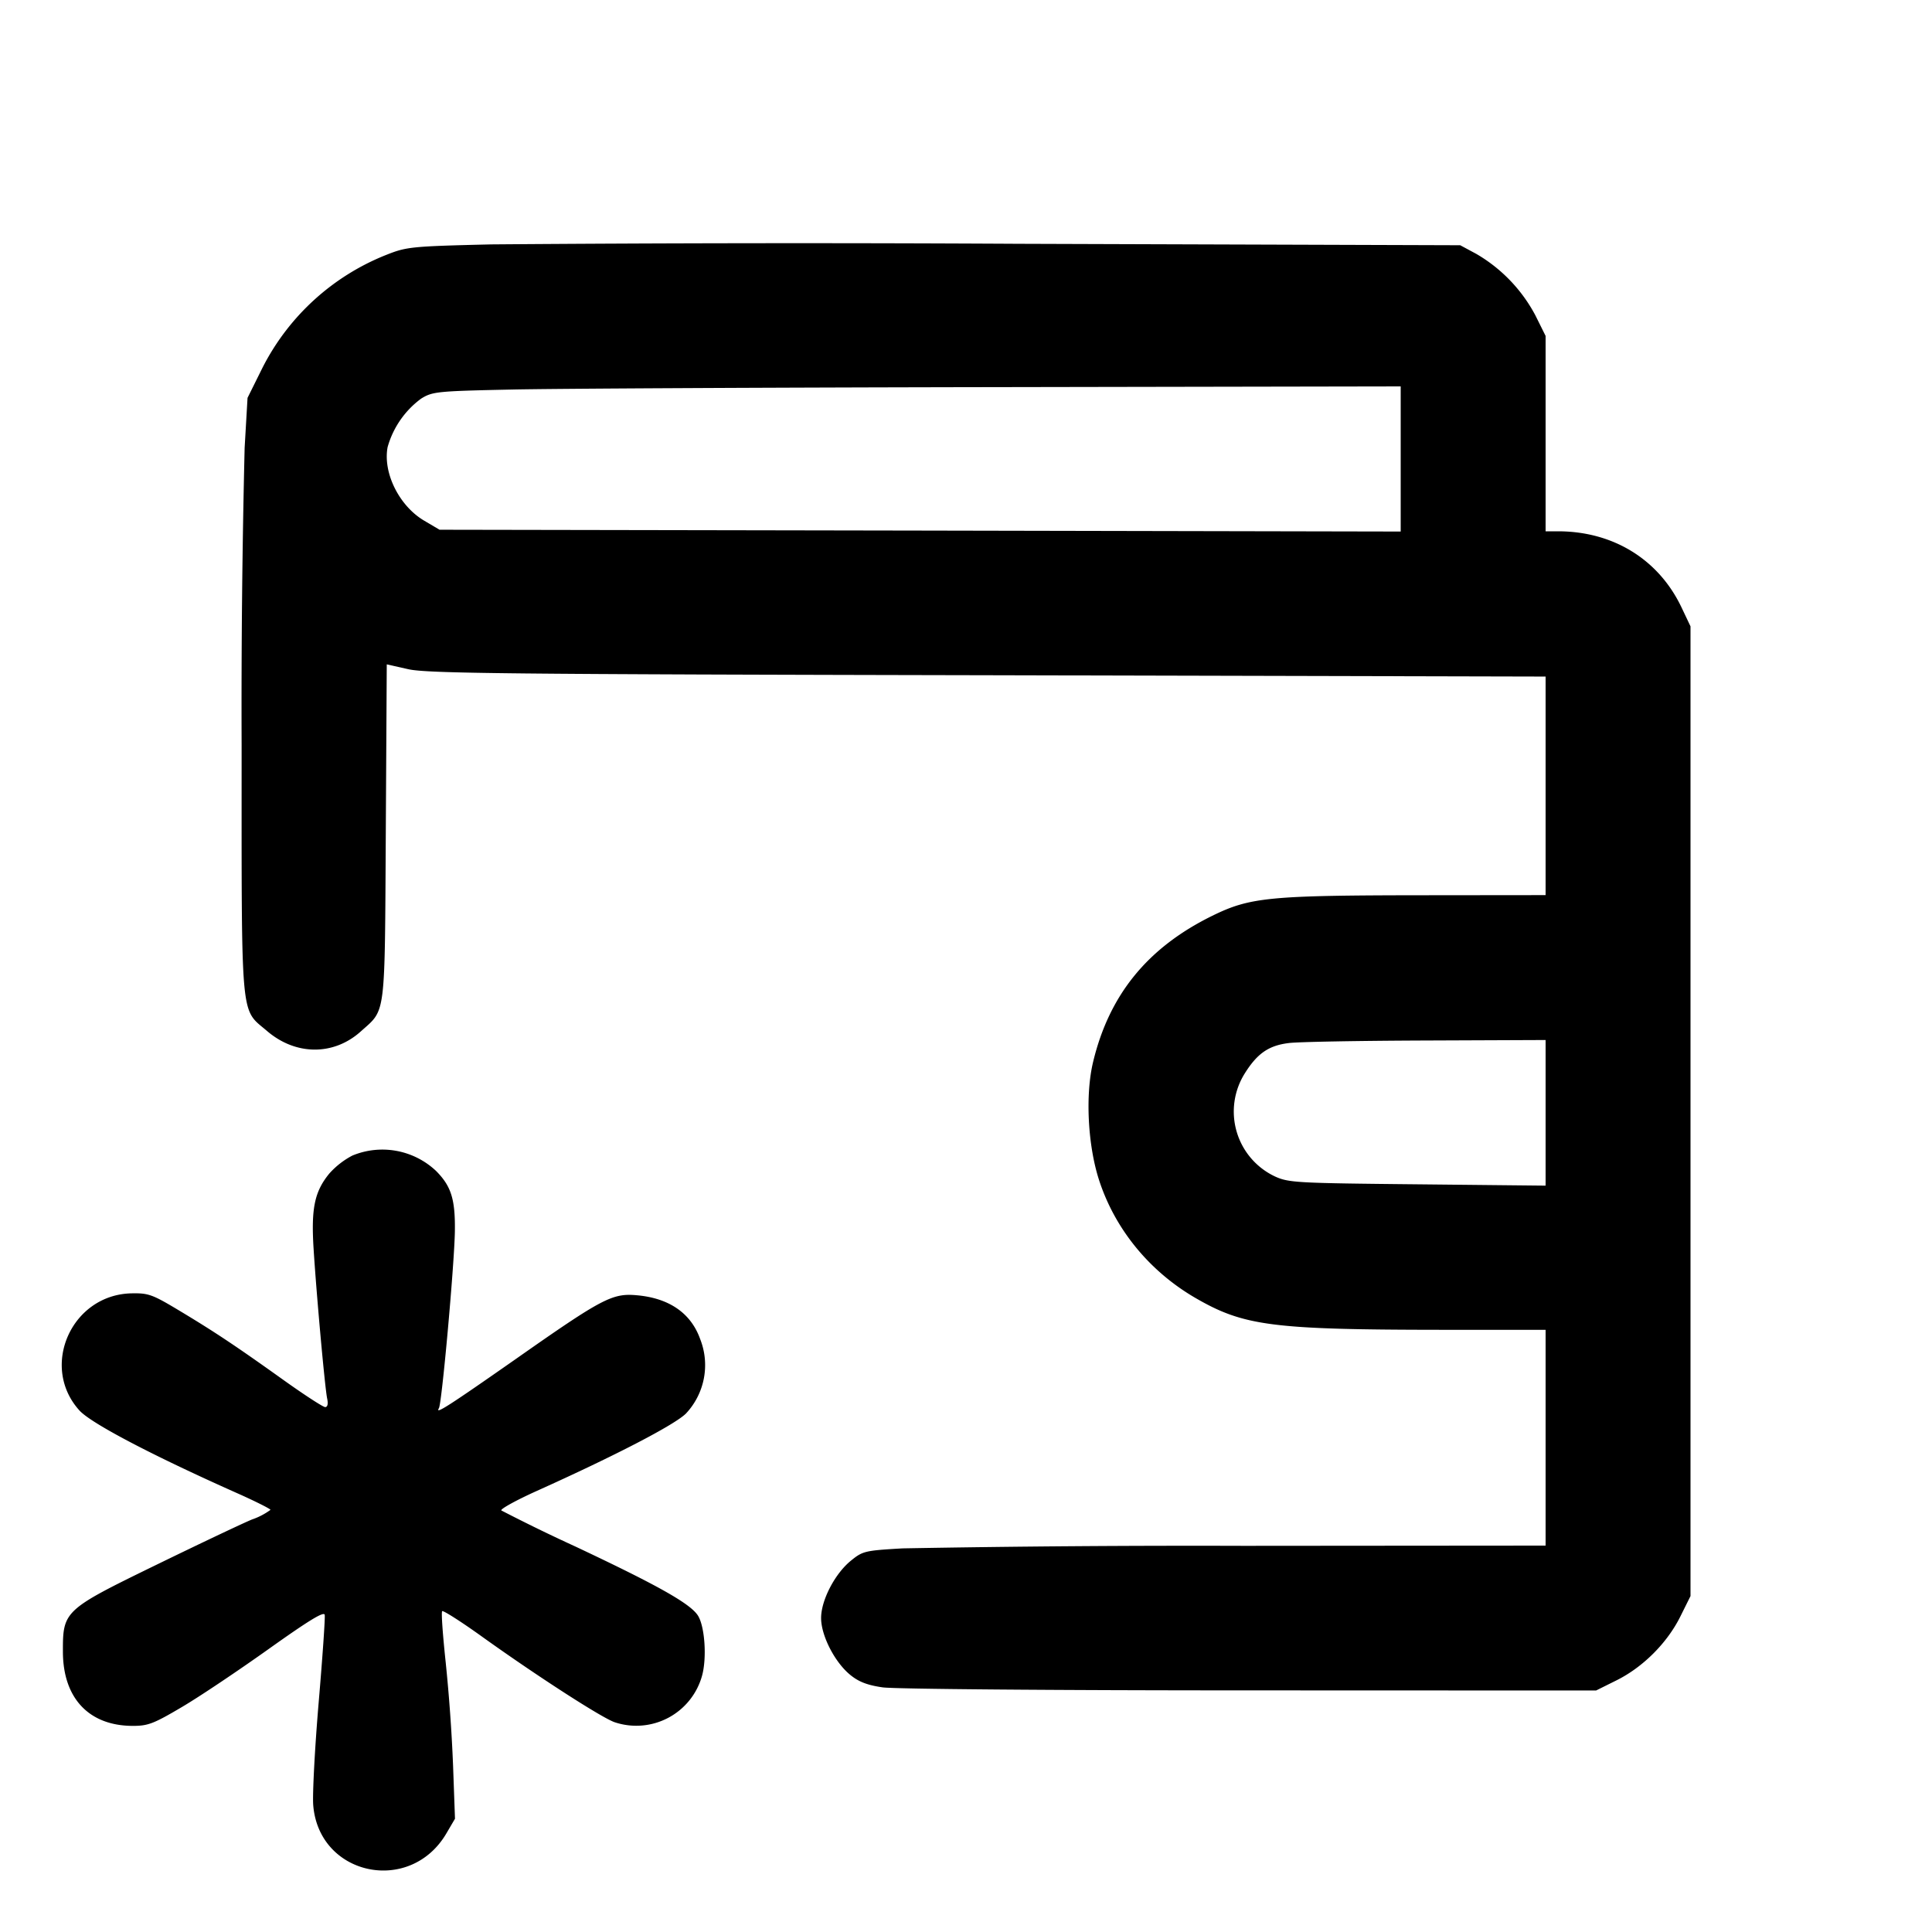 <svg viewBox="0 0 16 16" xmlns="http://www.w3.org/2000/svg"><path d="M4.067 2.024c-.667.016-.7.02-.871.088a1.961 1.961 0 0 0-1.025.939l-.121.244-.024.413a88.523 88.523 0 0 0-.025 2.465c0 2.316-.012 2.175.209 2.364.239.206.555.207.78.003.207-.186.196-.097.205-1.649l.008-1.389.178.04c.154.035.817.042 4.799.05l4.62.011v1.81l-.993.001c-1.296.001-1.453.016-1.767.17-.534.262-.853.652-.987 1.209-.066.272-.045.69.049.98.131.404.414.751.791.972.407.237.635.267 2.074.268h.833V12.8l-2.5.002a133.72 133.72 0 0 0-2.825.021c-.311.018-.33.022-.427.101-.133.107-.248.328-.248.476 0 .146.114.368.243.472.07.057.142.084.266.102.096.014 1.427.025 3.04.025l2.869.001.171-.085c.218-.109.417-.308.526-.526l.085-.171V5.187l-.076-.16c-.19-.396-.566-.627-1.022-.627H12.8V2.782l-.085-.171a1.284 1.284 0 0 0-.49-.509l-.132-.071-3.666-.012a326.4 326.4 0 0 0-4.36.005M11.6 3.801v.601l-3.98-.008-3.98-.007-.127-.075c-.207-.122-.343-.396-.303-.609a.75.75 0 0 1 .278-.402c.094-.058.13-.062.752-.075.359-.008 2.162-.017 4.007-.02L11.6 3.2v.601m1.2 5.415v.603l-1.06-.011c-1-.01-1.067-.013-1.181-.065a.594.594 0 0 1-.25-.854c.104-.166.199-.231.365-.251.077-.01.586-.019 1.133-.021l.993-.004v.603m-9.882.354a.677.677 0 0 0-.191.149c-.122.149-.151.288-.13.622.023.37.093 1.145.112 1.239.01.046.004.073-.016.073-.017 0-.171-.1-.342-.222-.4-.286-.576-.403-.871-.58-.22-.132-.252-.143-.393-.14-.496.012-.759.606-.429.97.095.105.593.367 1.295.68.158.07.287.135.287.143a.574.574 0 0 1-.154.08c-.084.035-.442.205-.795.377-.761.371-.771.38-.77.719.001.385.217.613.58.613.125 0 .172-.018.407-.157.146-.086.469-.303.719-.481.326-.232.455-.312.462-.282.005.023-.018.35-.05.727-.032.378-.052.76-.045.849.046.586.803.746 1.103.234l.071-.121-.016-.444a13.93 13.93 0 0 0-.061-.852c-.024-.225-.038-.415-.029-.423.008-.008.156.086.33.211.455.326.994.674 1.099.709a.565.565 0 0 0 .723-.385c.041-.148.023-.411-.035-.5-.065-.099-.334-.25-1.011-.569a14.328 14.328 0 0 1-.616-.3c-.011-.011.121-.084.294-.162.647-.291 1.141-.547 1.235-.641a.586.586 0 0 0 .118-.615c-.076-.215-.256-.34-.523-.364-.205-.019-.285.023-1.009.531-.558.39-.667.46-.632.404.024-.039.127-1.182.132-1.462.004-.268-.03-.377-.157-.504a.648.648 0 0 0-.692-.126" fill-rule="evenodd"/></svg>